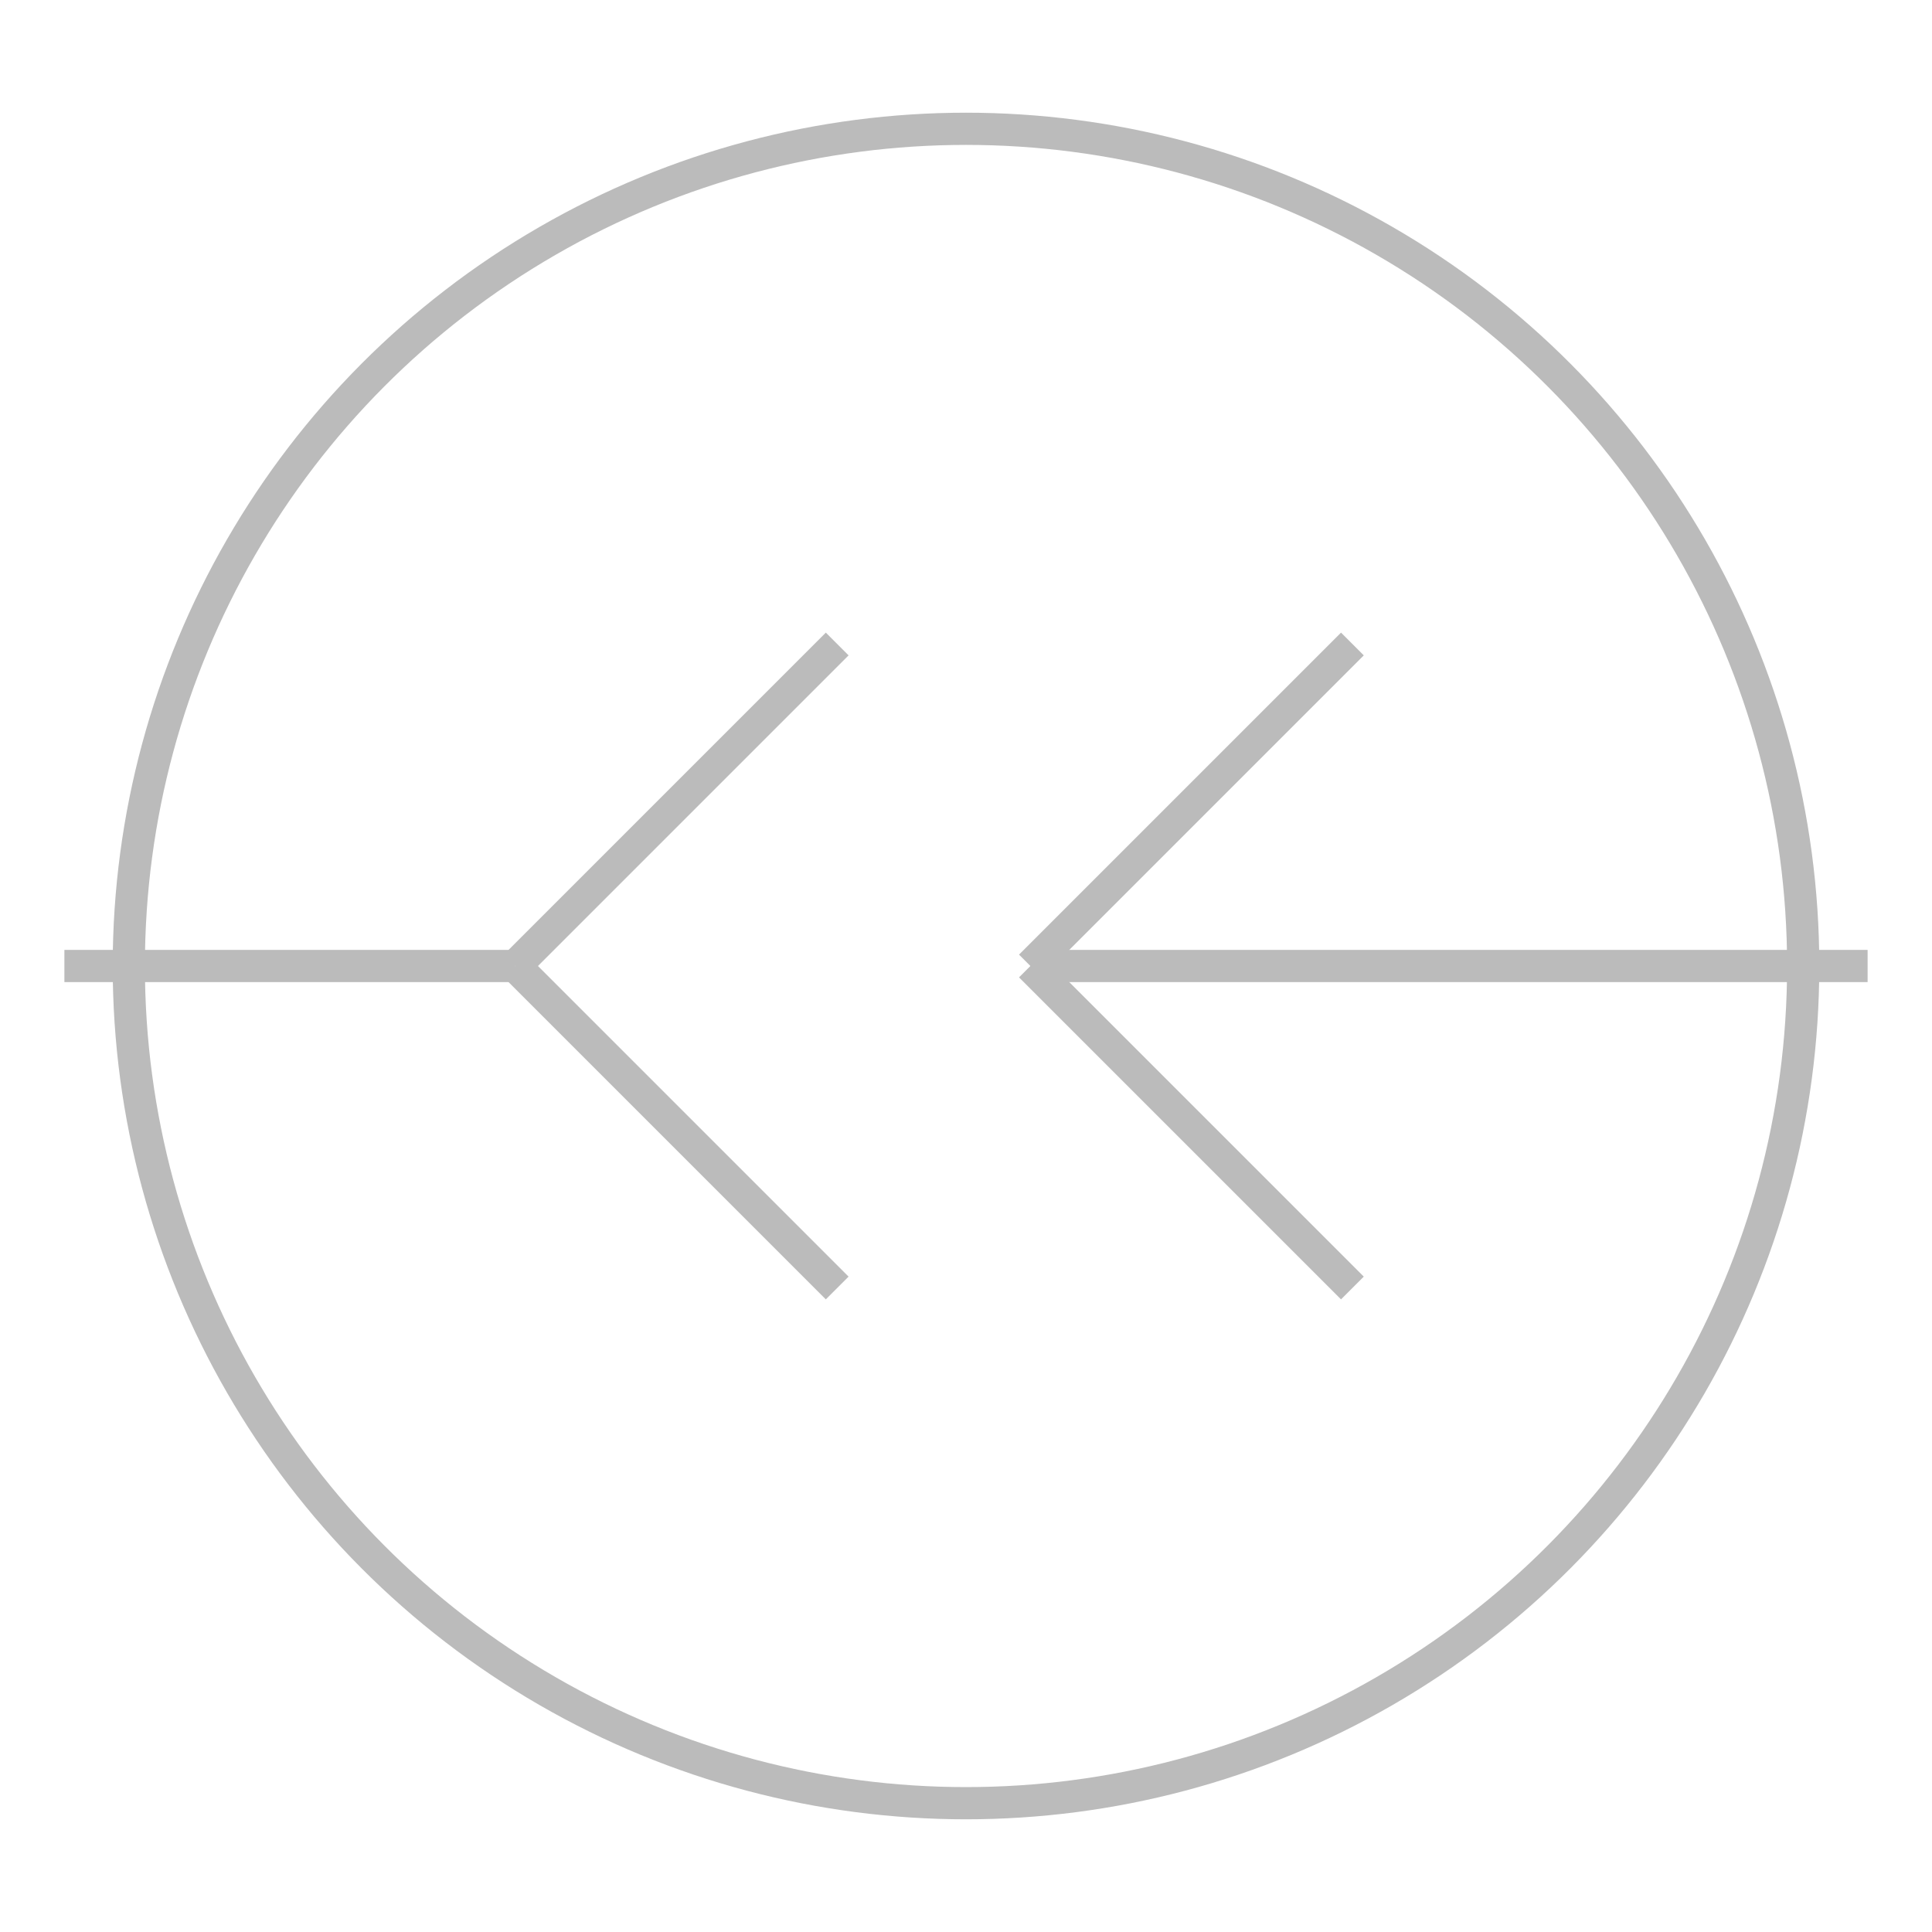 <svg width="60" height="60" fill="transparent" stroke="#bbbbbb" strokeWidth="4" xmlns="http://www.w3.org/2000/svg">
  <circle cx="30" cy="30" r="26" />
  <line x1="2" x2="16" y1="30" y2="30" />
  <line x1="32" x2="58" y1="30" y2="30" />
  <line x1="16" x2="26" y1="30" y2="20" />
  <line x1="16" x2="26" y1="30" y2="40" />
  <line x1="32" x2="42" y1="30" y2="20" />
  <line x1="32" x2="42" y1="30" y2="40" />
</svg>
